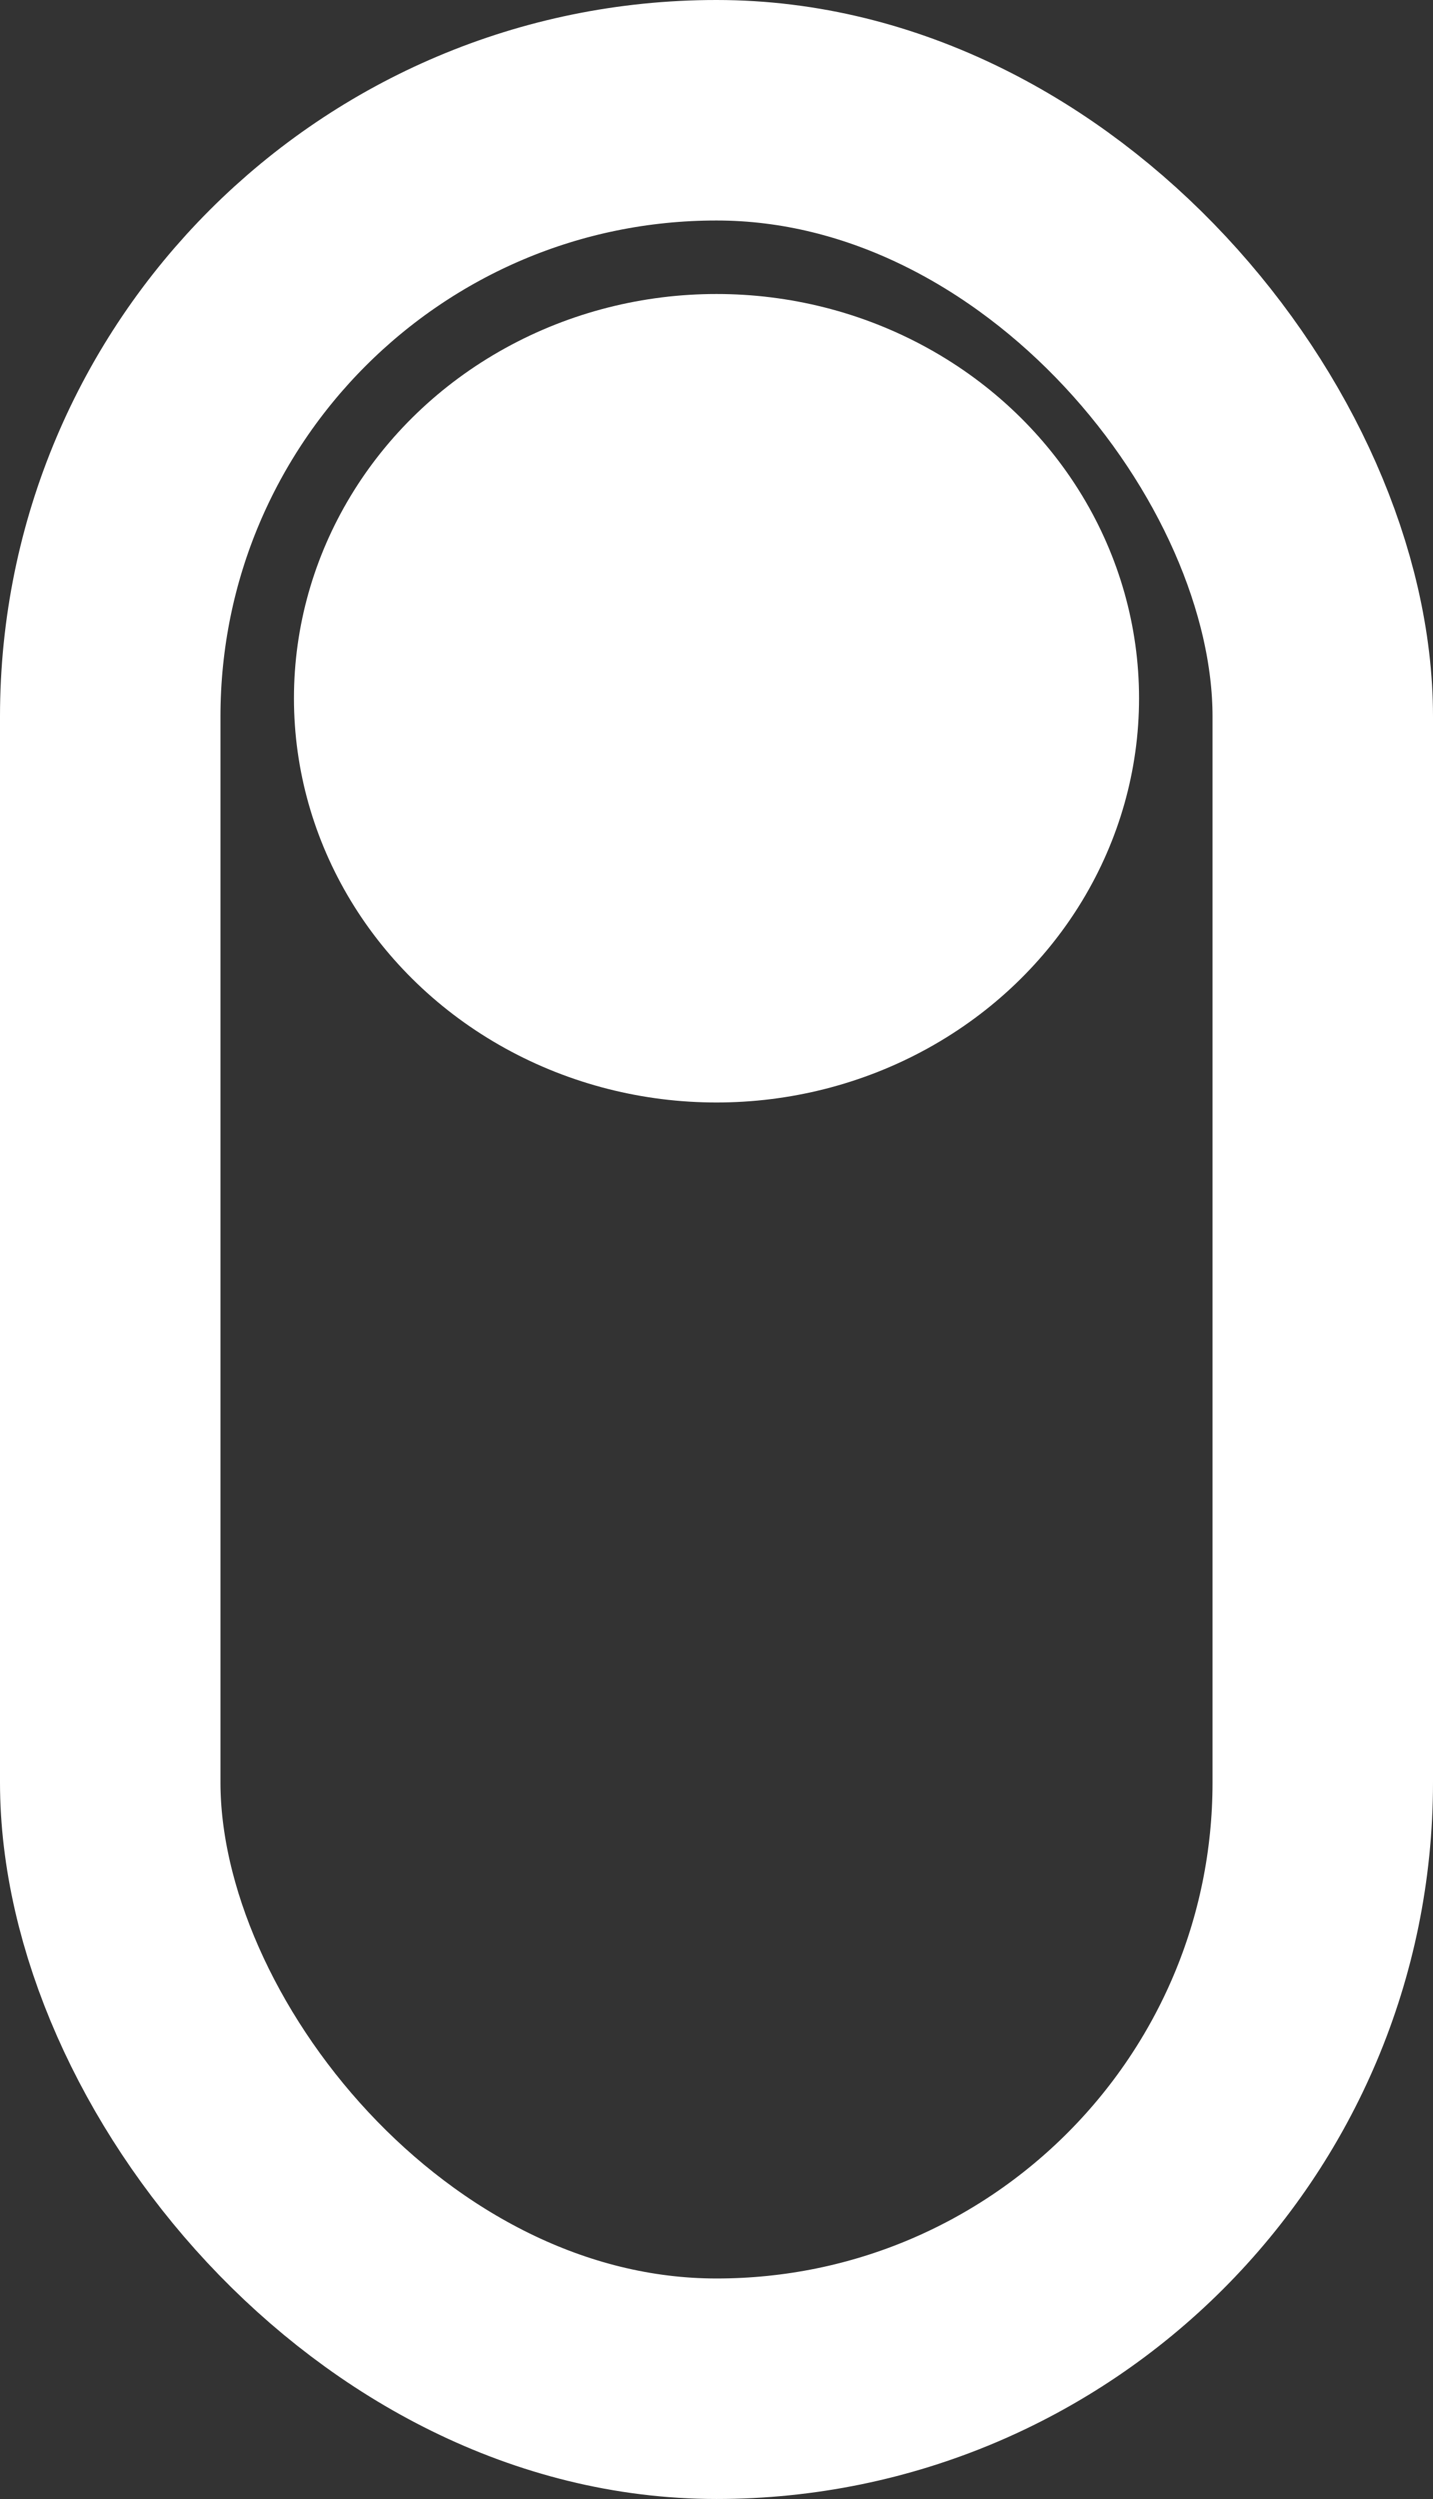 <svg width="39" height="68" viewBox="0 0 39 68">
  <rect x="0" y="0" width="39" height="68" fill="#333333" stroke="none"/>
  <g id="Group_4" data-name="Group 4" transform="translate(-289 -674)">
    <g id="Rectangle_3" data-name="Rectangle 3" transform="translate(289 674)" fill="none" stroke="#fff" stroke-width="6">
      <rect width="39" height="68" rx="19.5" stroke="none"/>
      <rect x="3" y="3" width="33" height="62" rx="16.5" fill="none"/>
    </g>
    <ellipse id="Ellipse_1" data-name="Ellipse 1" cx="11.5" cy="11" rx="11.5" ry="11" transform="translate(297 682)" fill="#fff"/>
  </g>
</svg>
